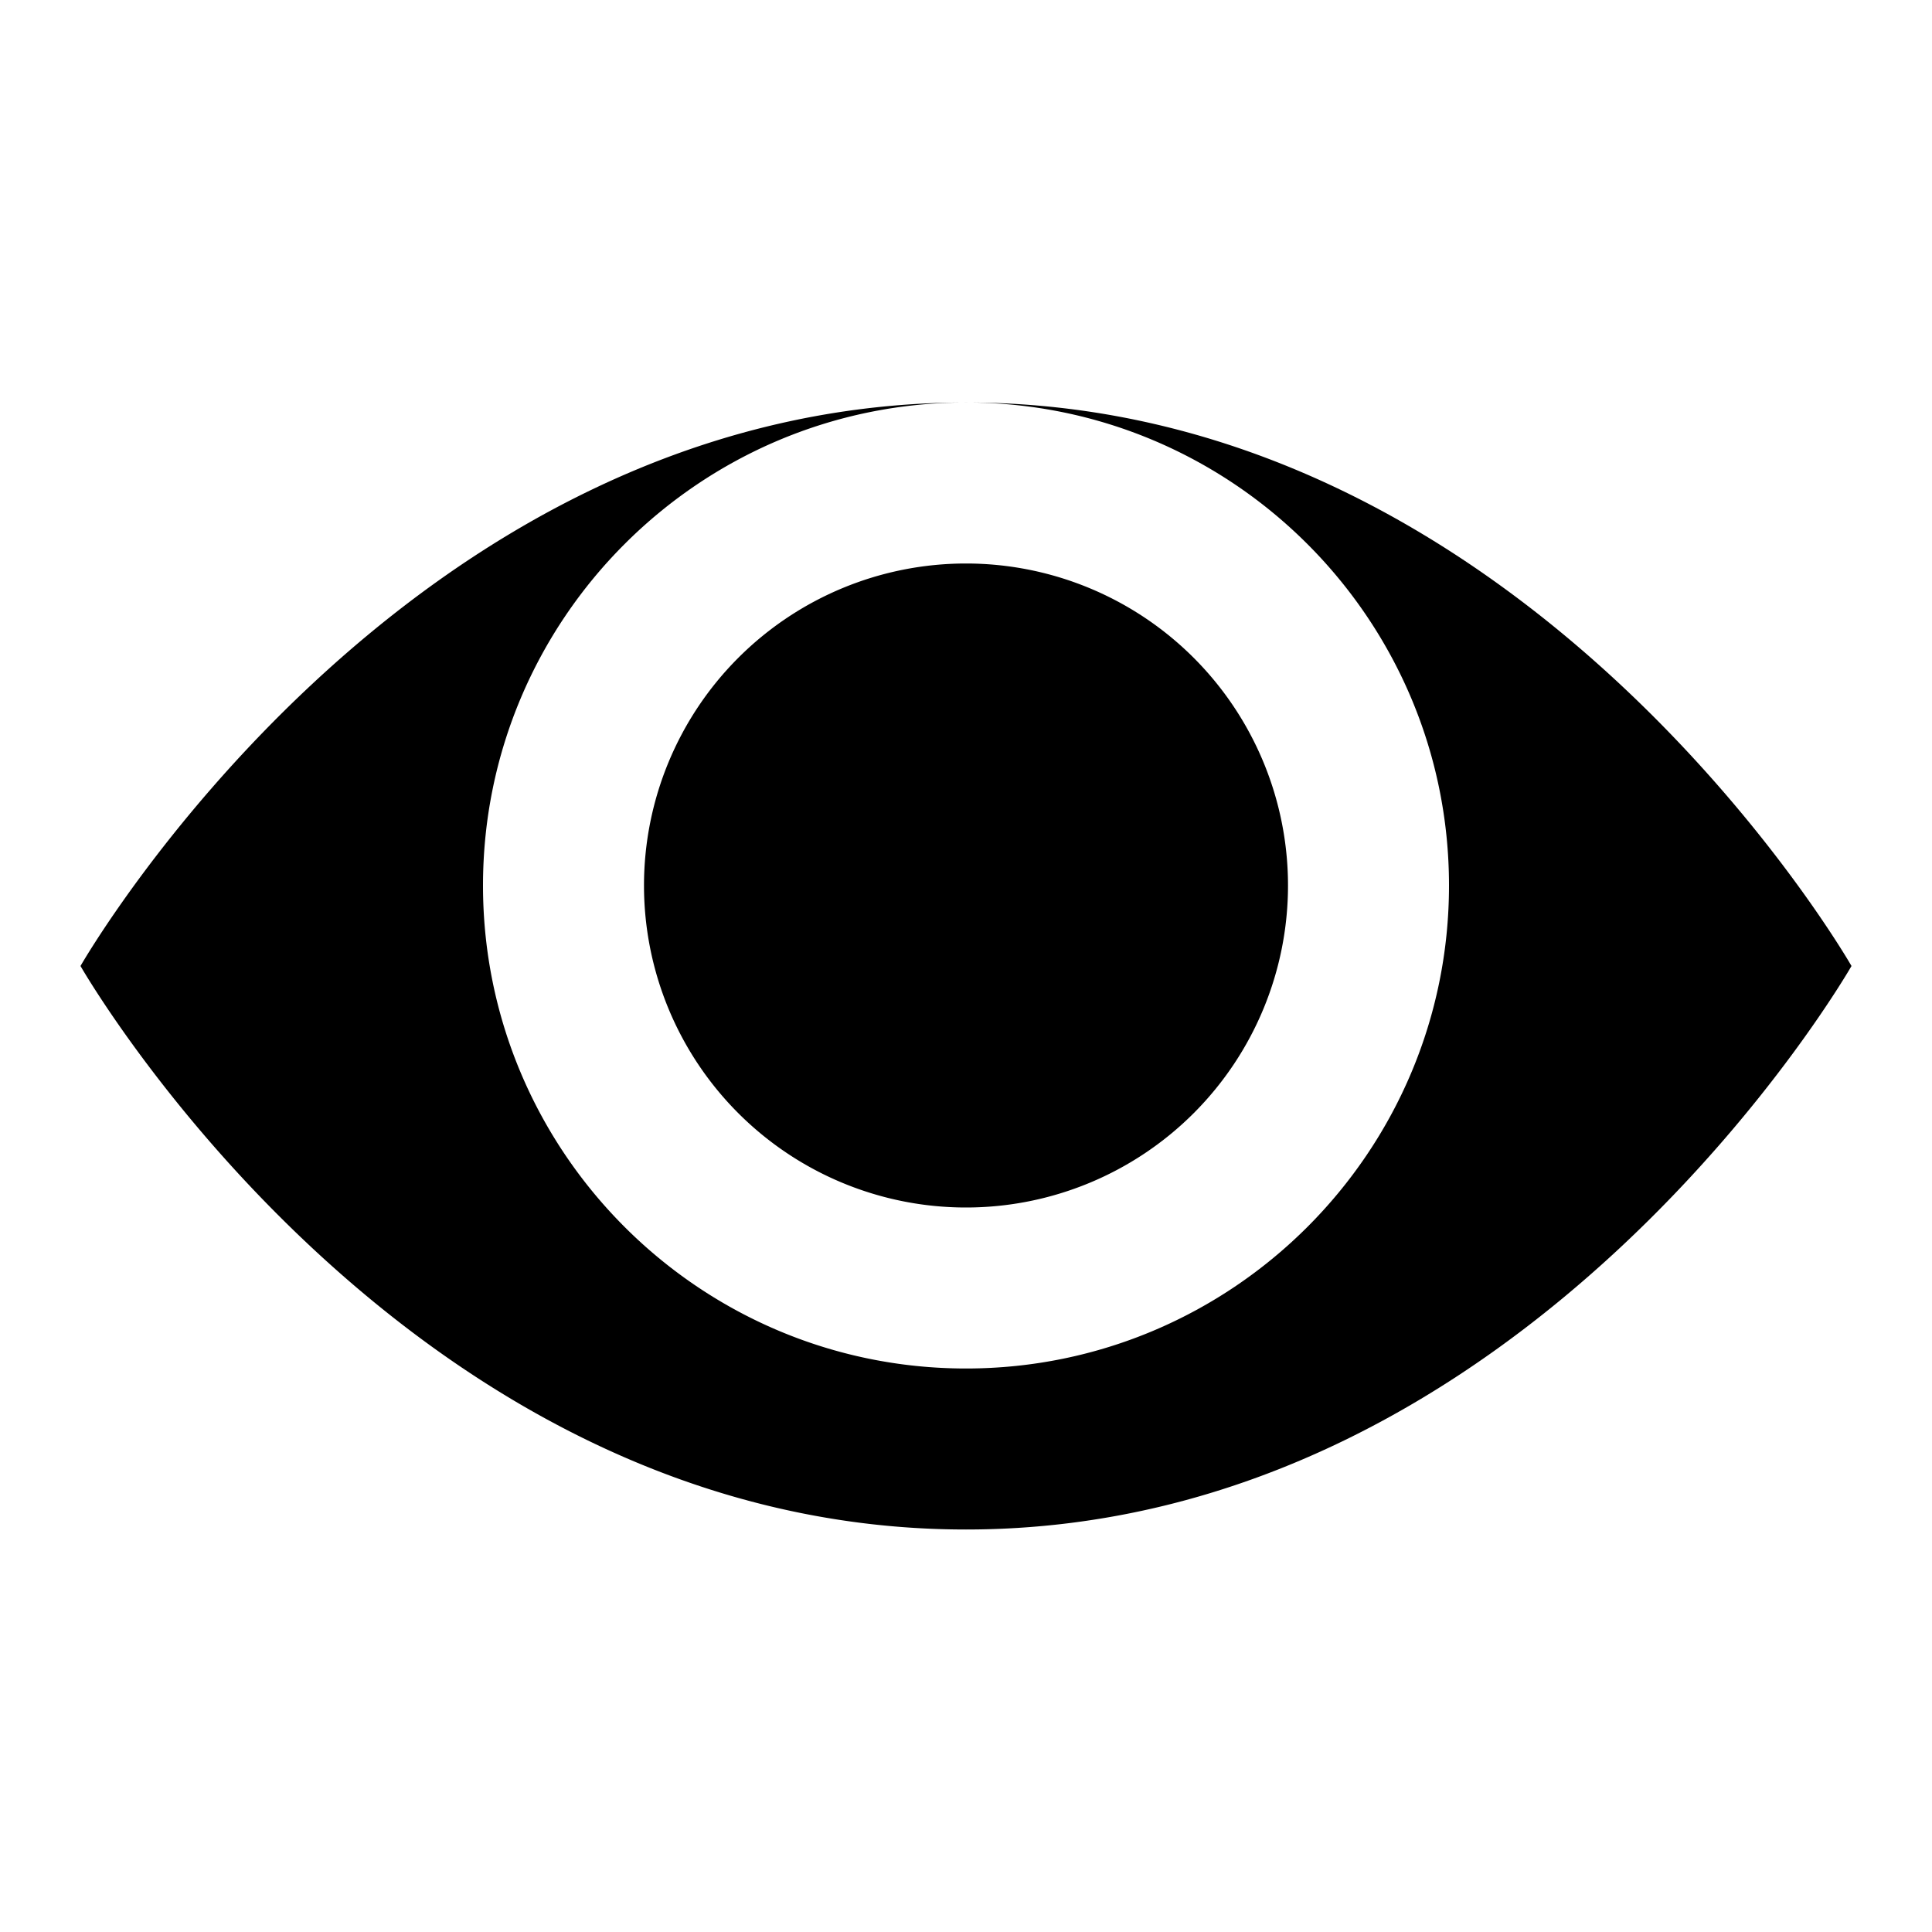 <svg xmlns="http://www.w3.org/2000/svg" viewBox="0 0 24 24" width="48" height="48">
  <path d="M12 5c-7 0-11 7-11 7s4 7 11 7 11-7 11-7-4-7-11-7zm0 12c-3.31 0-6-2.69-6-6s2.69-6 6-6 6 2.69 6 6-2.69 6-6 6zm0-10a4 4 0 1 0 0 8 4 4 0 1 0 0-8z" fill="currentColor"/>
</svg>
